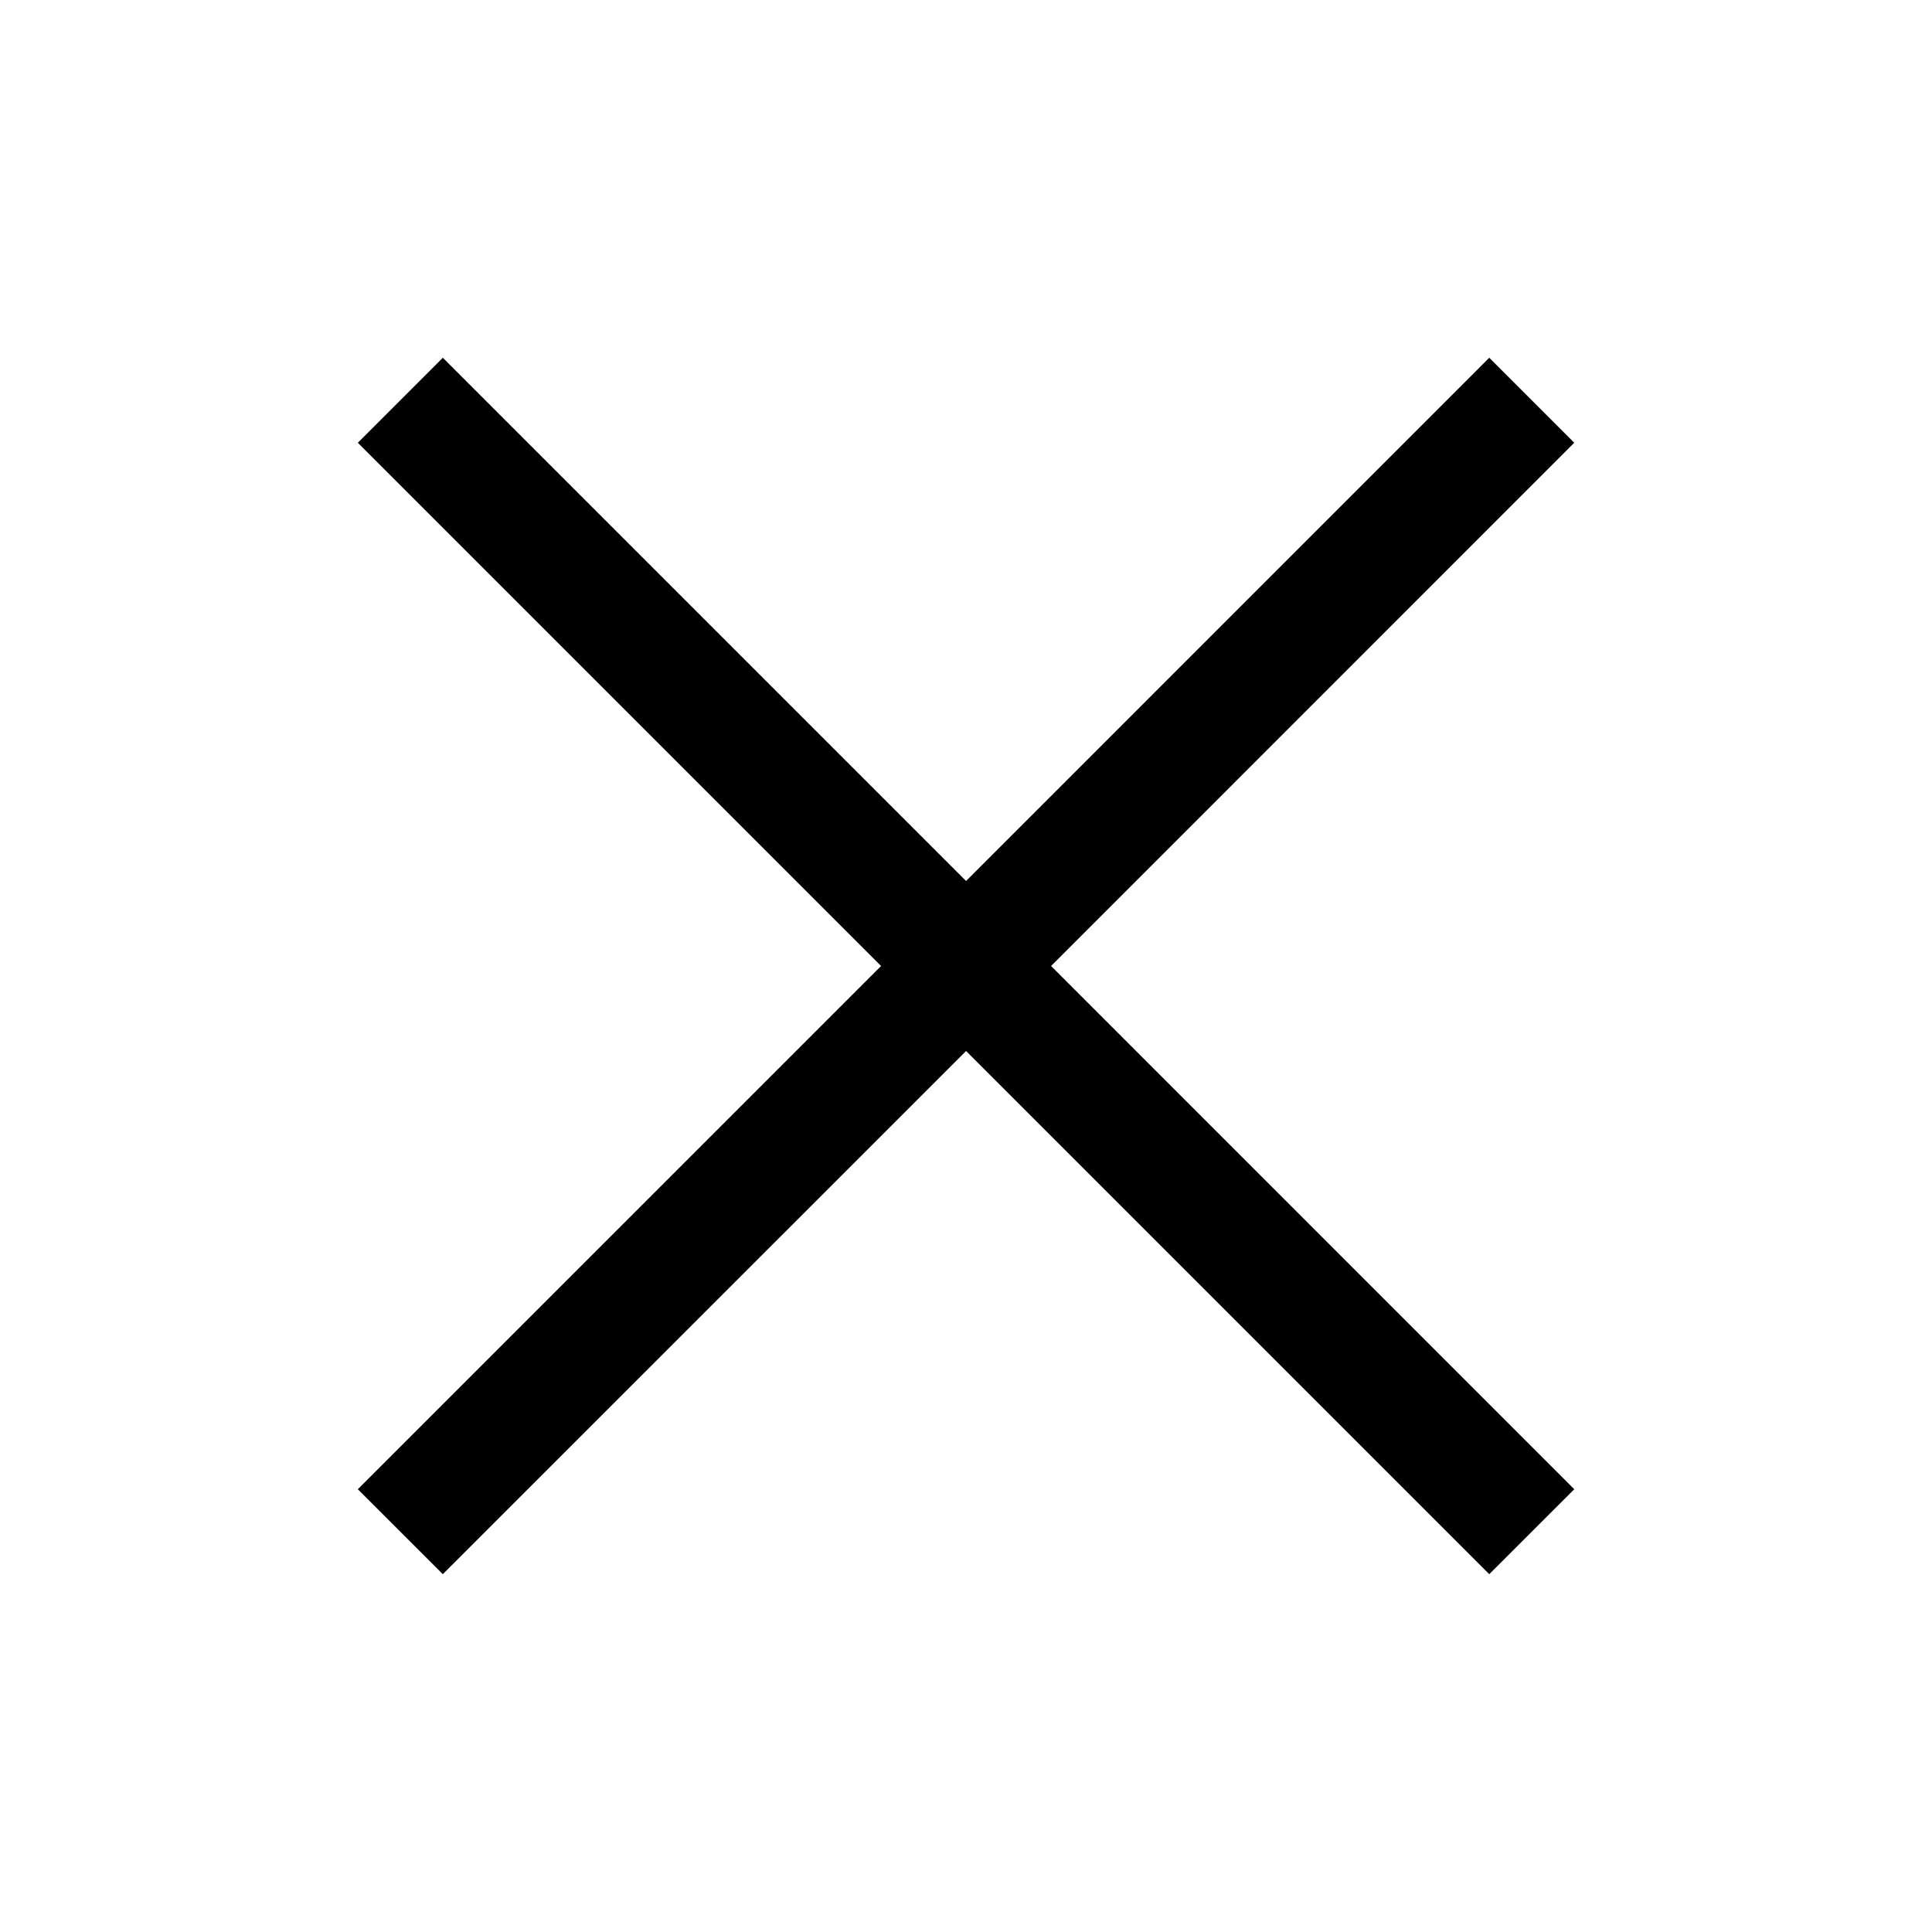<svg width="24" height="24" viewBox="0 0 24 24" fill="none" xmlns="http://www.w3.org/2000/svg">
<path fill-rule="evenodd" clip-rule="evenodd" d="M10.945 12L4.445 5.5L5.501 4.444L12.001 10.944L18.5 4.444L19.556 5.5L13.057 12L19.556 18.5L18.5 19.555L12.001 13.056L5.501 19.555L4.445 18.5L10.945 12Z" fill="black"/>
</svg>
